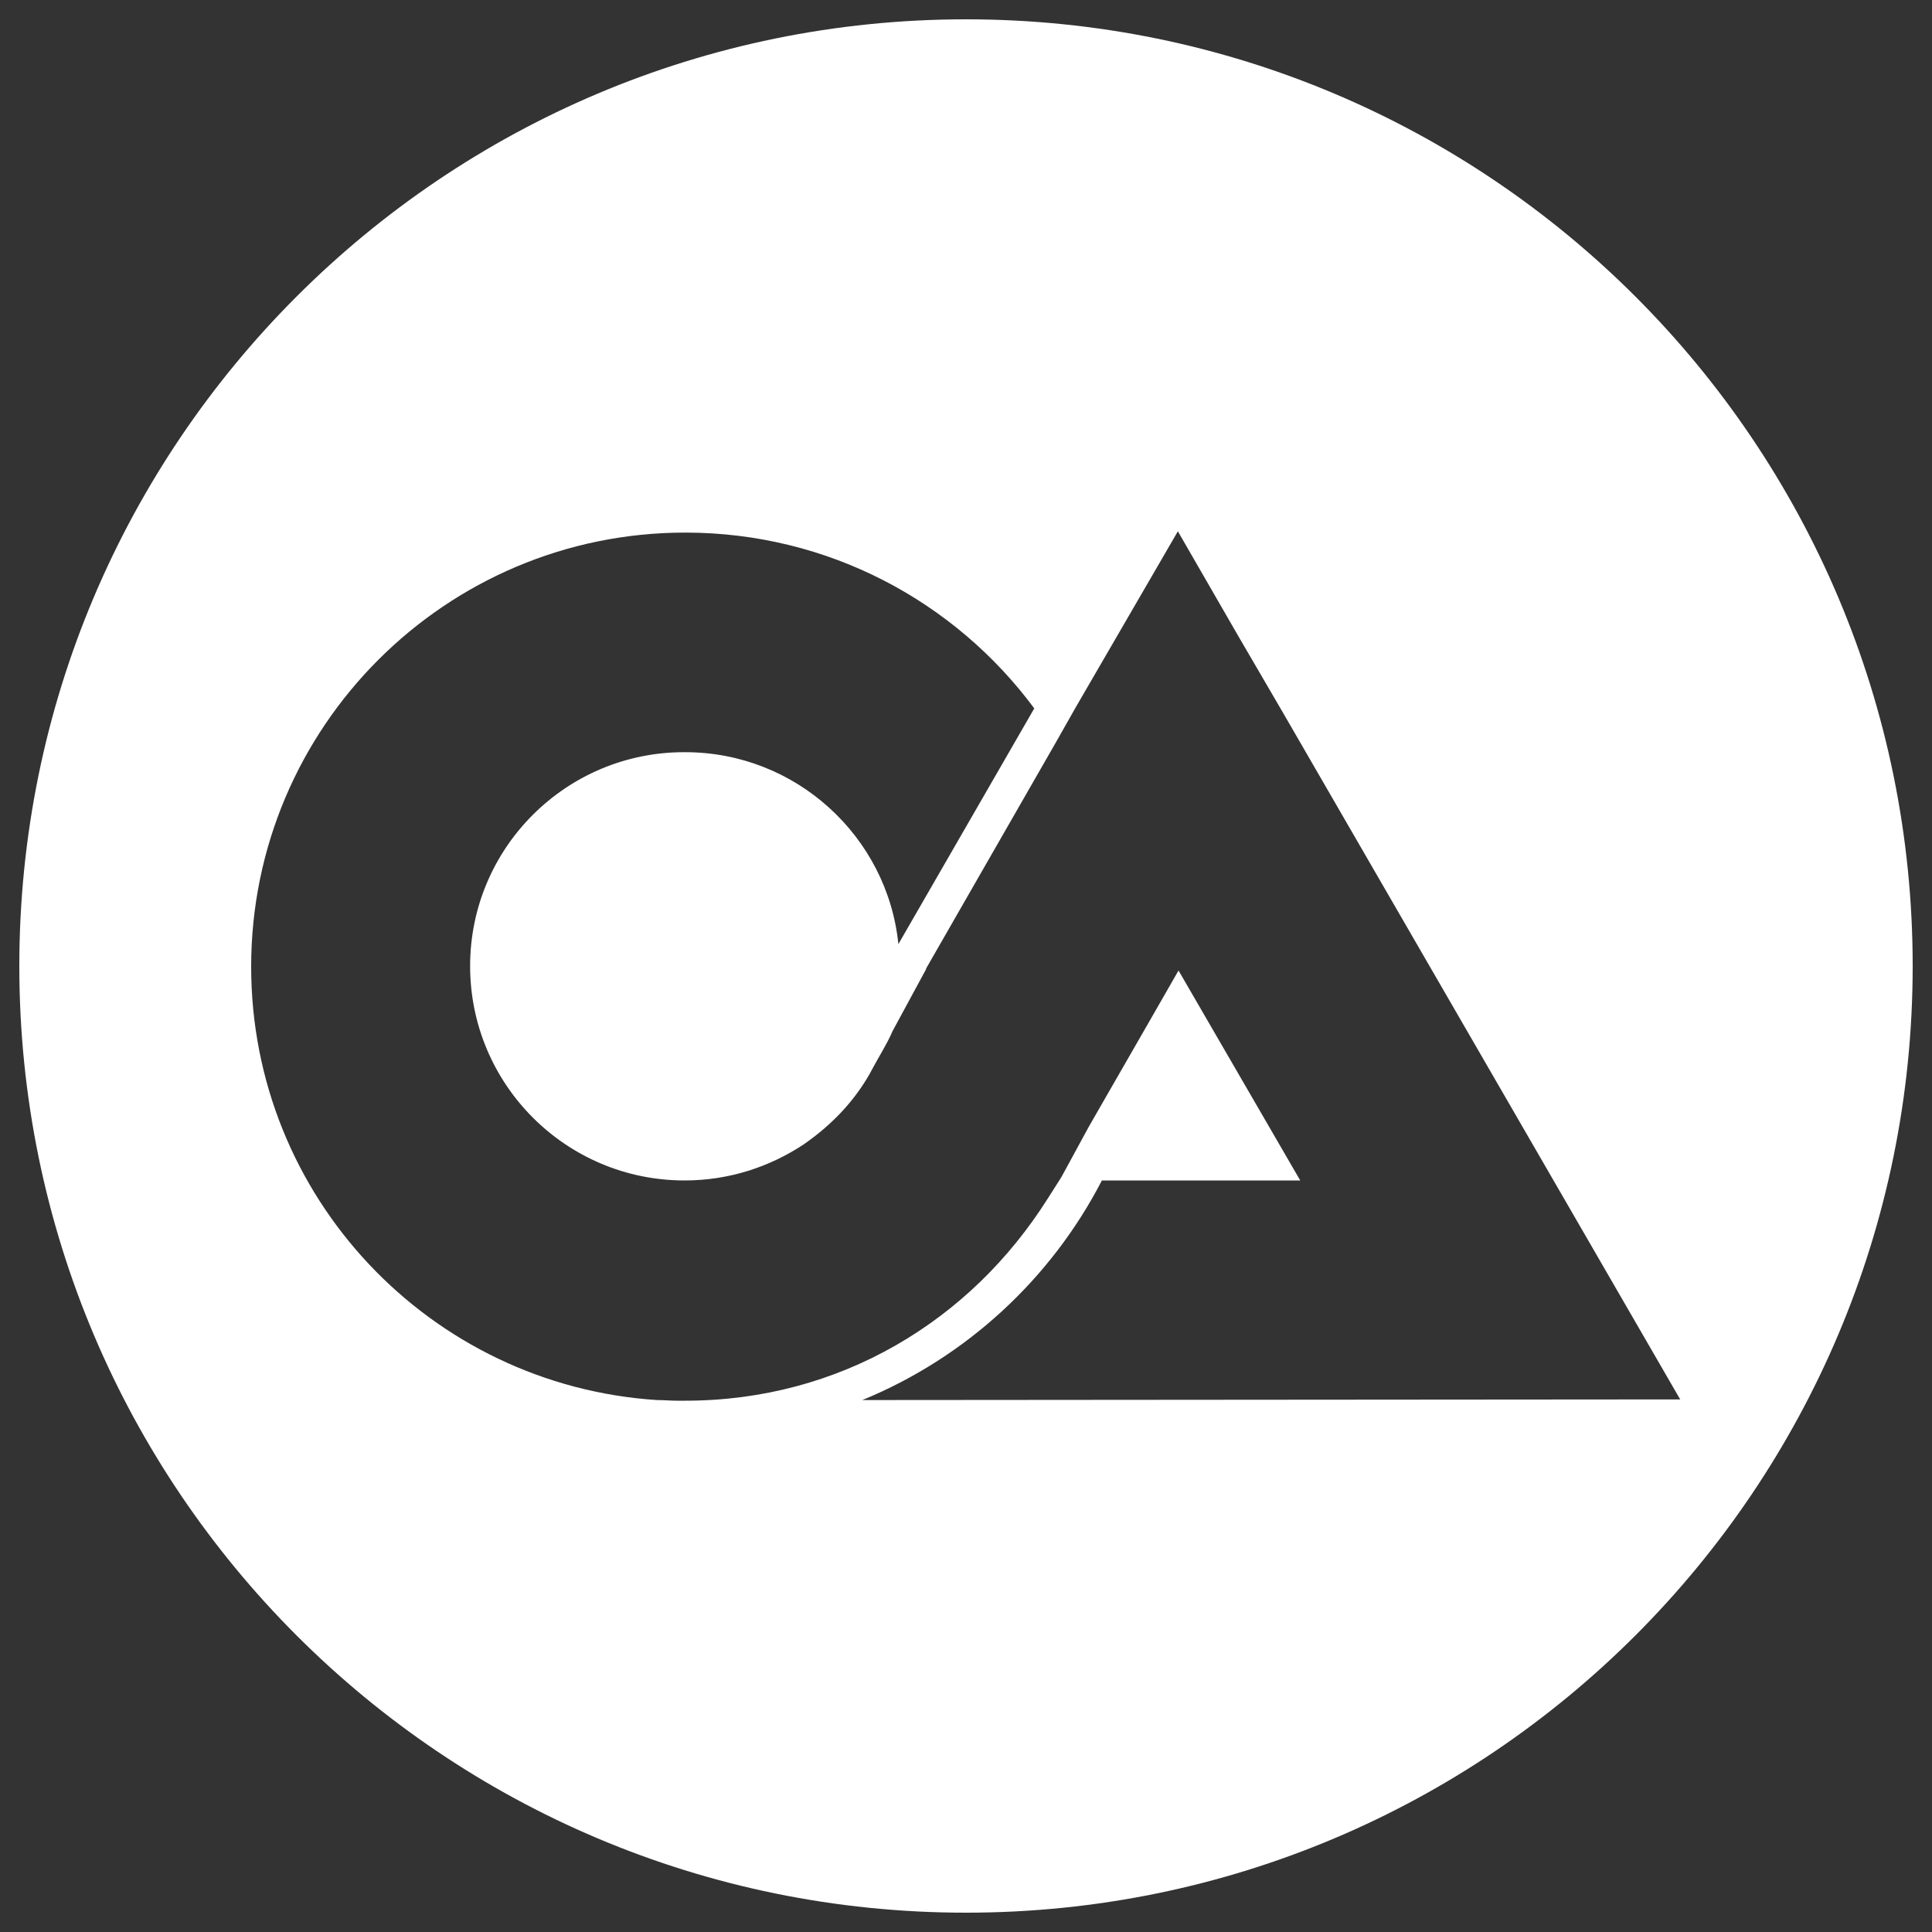 <?xml version="1.0" encoding="utf-8"?>
<!-- Generator: Adobe Illustrator 26.5.0, SVG Export Plug-In . SVG Version: 6.00 Build 0)  -->
<svg version="1.1" id="Layer_1" xmlns="http://www.w3.org/2000/svg" xmlns:xlink="http://www.w3.org/1999/xlink" x="0px" y="0px"
	 viewBox="0 0 300 300" style="enable-background:new 0 0 300 300;" xml:space="preserve">
<rect x="0" y="0" width="300" height="300" fill="#333333" stroke="none"/>
<style type="text/css">
	.st0{fill:#FFFFFF;}
</style>
<g>
	<path class="st0" d="M150,3C68.8,3,3,68.8,3,150c0,81.2,65.8,147,147,147c81.2,0,147-65.8,147-147C297,68.8,231.2,3,150,3z
		 M133.9,217.4c16.1-6.6,29.3-18.8,37.2-34.1h30.8L183,150.7l-4.3,7.5l-9.6,16.7l0,0l-4.3,7.9l-2.1,3.3c-6,9.5-14,17.3-23.6,22.8
		c-9.6,5.5-20.7,8.6-32.7,8.6c-0.4,0-0.9,0-1.3,0c-1,0-2-0.1-3.1-0.1c-35.2-2.3-63-31.5-63-67.3c0-37.2,30.2-67.4,67.4-67.4
		c22.2,0,41.9,10.7,54.2,27.3l-21.1,36.6c-1.7-16.7-15.9-29.8-33.1-29.8C88,116.7,73,131.6,73,150c0,18.4,14.9,33.3,33.3,33.3
		c6.9,0,13.2-2.1,18.5-5.6c2.3-1.6,4.4-3.4,6.3-5.5c1.7-1.9,3.2-4,4.4-6.3c0.9-1.7,2.3-3.9,3.1-5.8l5.2-9.6h0v-0.1l20.2-35.2l3-5.3
		l11.2-19.3l4.7-8.1l9.4,16.3l7,12l61.6,106.5L133.9,217.4L133.9,217.4z"/>
</g>
</svg>
